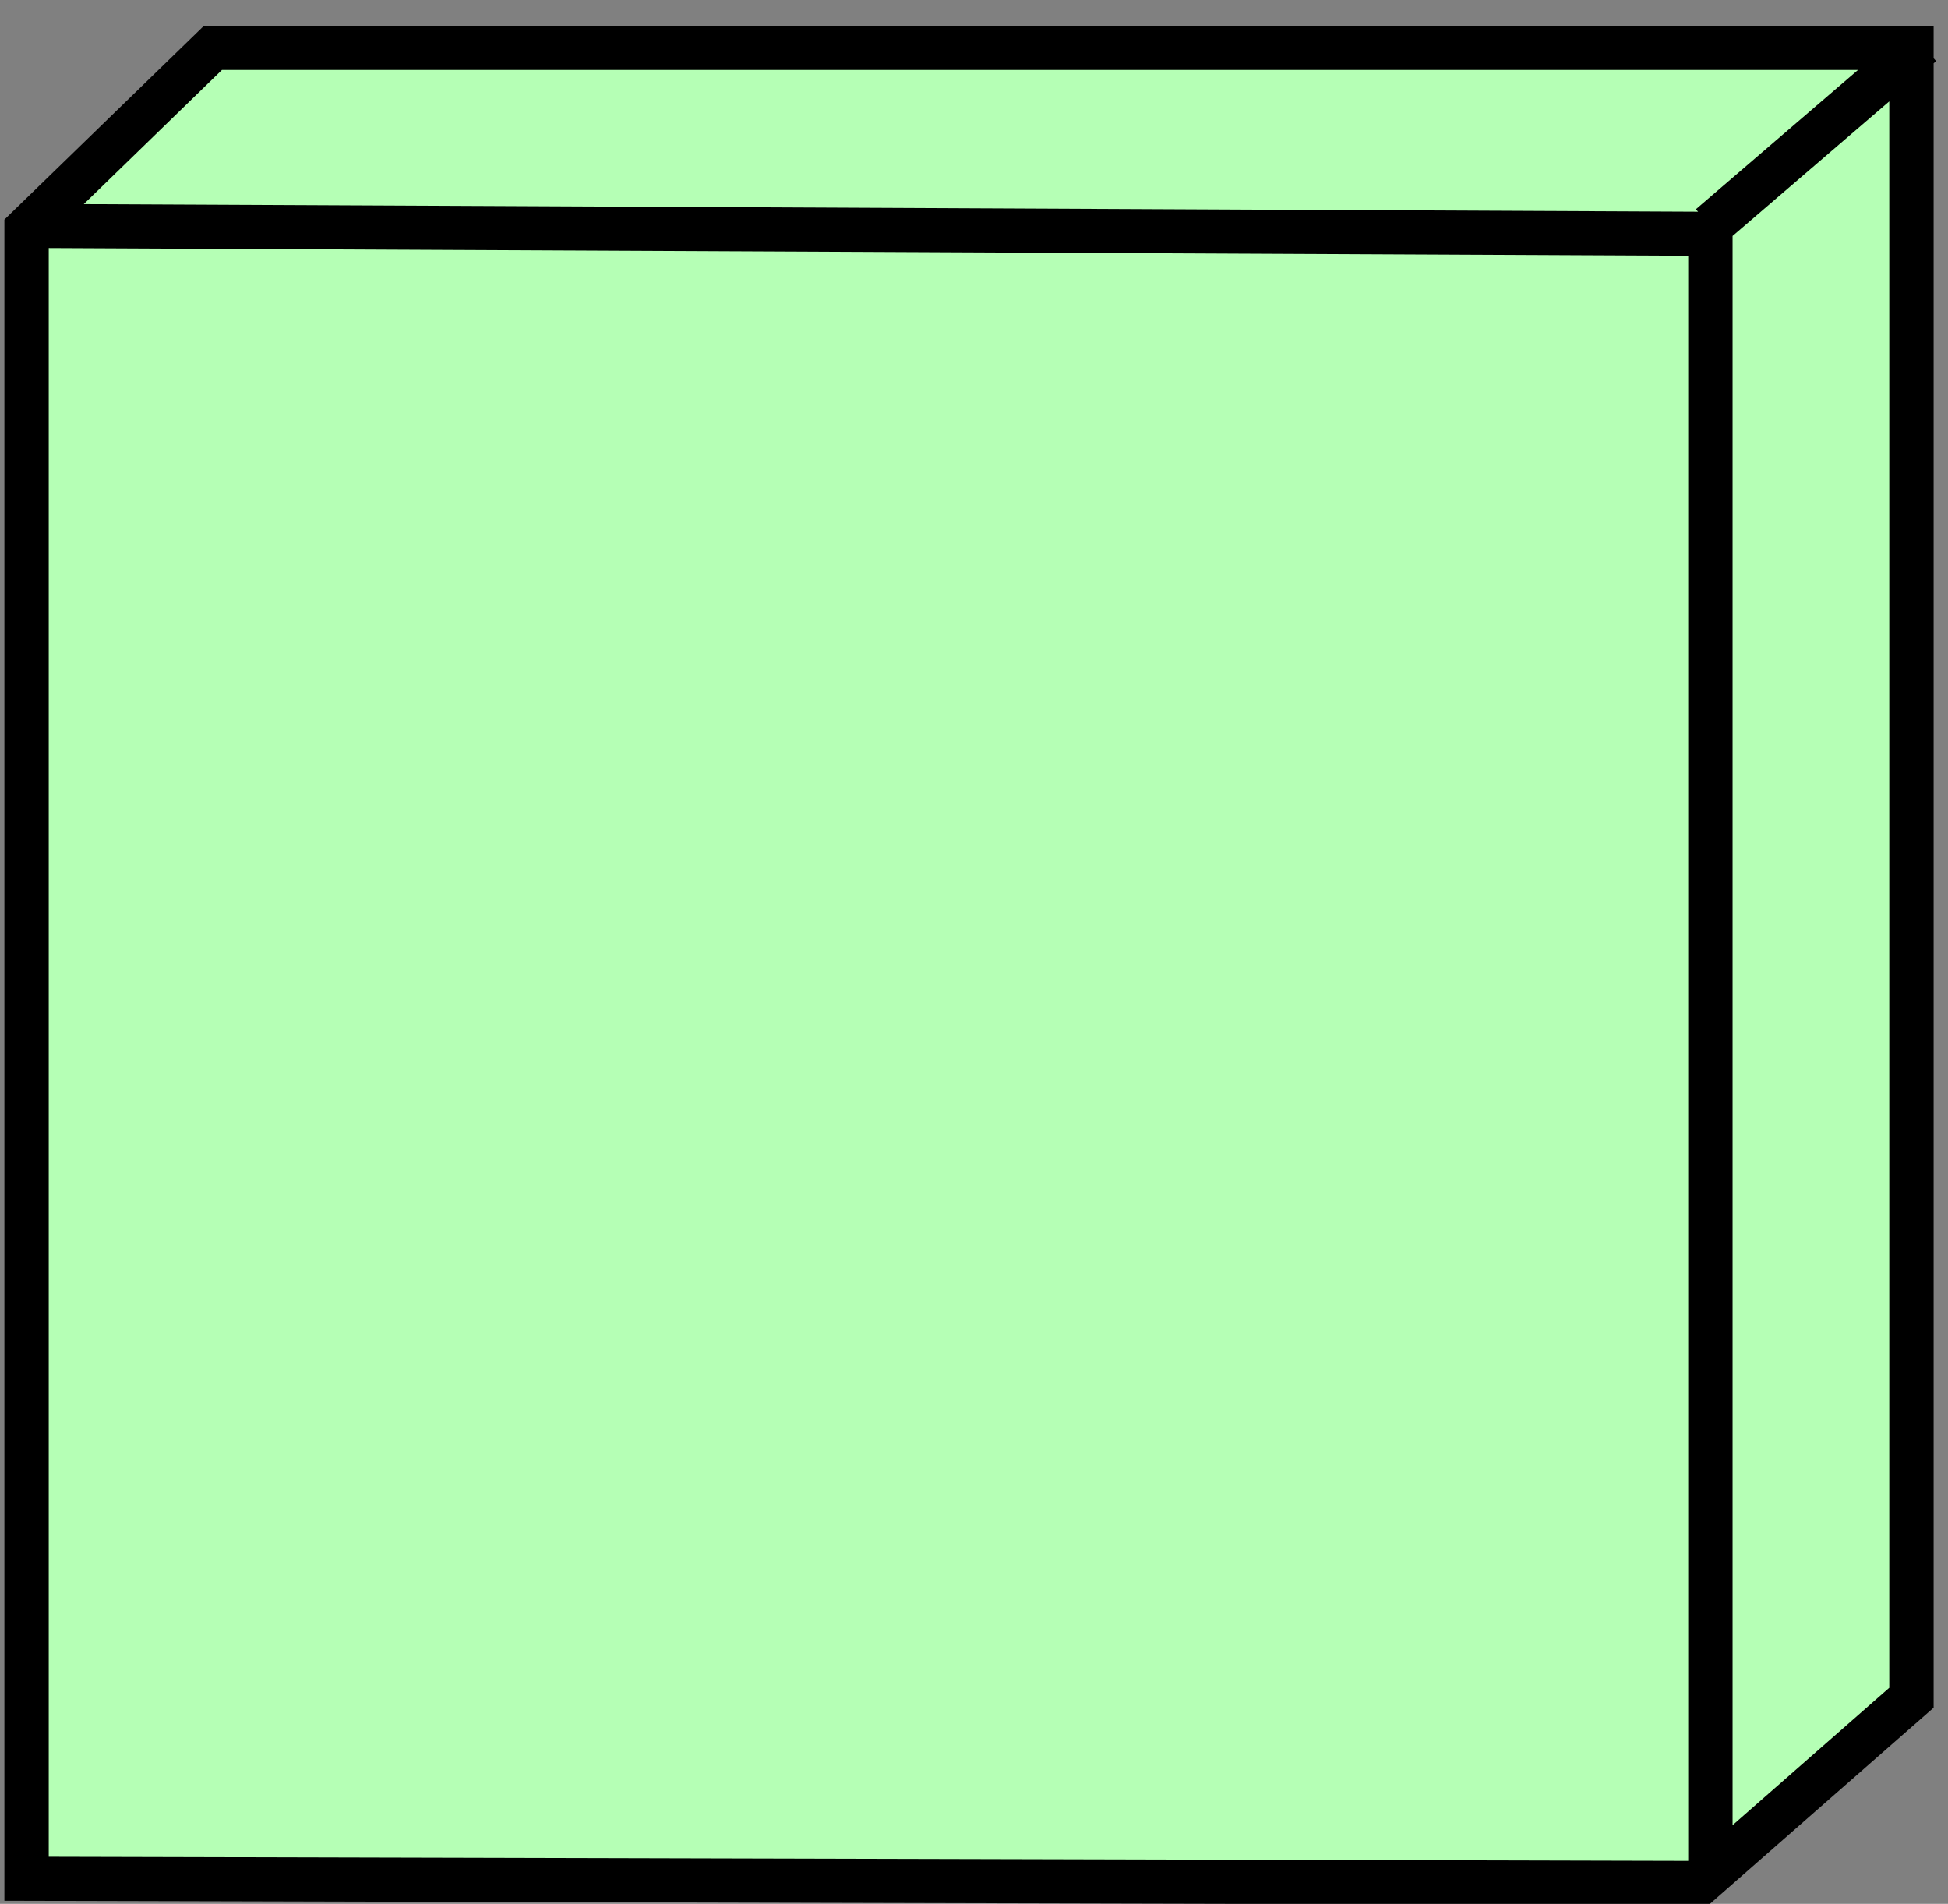 <?xml version="1.0" encoding="UTF-8" standalone="no"?>
<svg
   xmlns:dc="http://purl.org/dc/elements/1.1/"
   xmlns:cc="http://creativecommons.org/ns#"
   xmlns:rdf="http://www.w3.org/1999/02/22-rdf-syntax-ns#"
   xmlns:svg="http://www.w3.org/2000/svg"
   xmlns="http://www.w3.org/2000/svg"
   xmlns:sodipodi="http://sodipodi.sourceforge.net/DTD/sodipodi-0.dtd"
   xmlns:inkscape="http://www.inkscape.org/namespaces/inkscape"
   width="437"
   height="427"
   id="svg4136"
   version="1.1"
   inkscape:version="0.91 r13725"
   sodipodi:docname="Node.svg">
  <rect width="100%" height="100%" fill="#808080" stroke="none"/>
  <defs
     id="defs4145" />
  <sodipodi:namedview
     pagecolor="#ffffff"
     bordercolor="#666666"
     borderopacity="1"
     objecttolerance="10"
     gridtolerance="10"
     guidetolerance="10"
     inkscape:pageopacity="0"
     inkscape:pageshadow="2"
     inkscape:window-width="1366"
     inkscape:window-height="706"
     id="namedview4143"
     showgrid="false"
     inkscape:zoom="1"
     inkscape:cx="218.5"
     inkscape:cy="213.5"
     inkscape:window-x="-8"
     inkscape:window-y="-8"
     inkscape:window-maximized="1"
     inkscape:current-layer="svg4136" />
  <!-- Created with SVG-edit - http://svg-edit.googlecode.com/ -->
  <g
     id="g4138"
     transform="matrix(0.995,0,0,0.989,0.985,5.023)">
    <title
       id="title4140">Layer 1</title>
    <path
       d="m 47.015,5.781 -42.015,41.048 0,374.155 377.34,0.953 47.626,-42.008 0,-374.148 -382.951,0 0,0 1.5e-5,0 z m 337.62,40.375 0,375.837 m 0,-375.837 47.626,-41.157 M 384.635,47.948 5.456,46.156"
       id="svg_1"
       inkscape:connector-curvature="0"
       style="fill:#b5ffb5;stroke:#000000;stroke-width:10" />
  </g>
  <path
     style="fill:none;fill-rule:evenodd;stroke:none;stroke-width:1px;stroke-linecap:butt;stroke-linejoin:miter;stroke-opacity:1"
     d="M 3.201,46.009 44,7 434,4 433.112,382 388,425 5,427 3.201,46.009"
     id="PapyrusPath"
     inkscape:connector-curvature="0"
     inkscape:label="#path4149"
     sodipodi:nodetypes="ccccccc" />
</svg>
